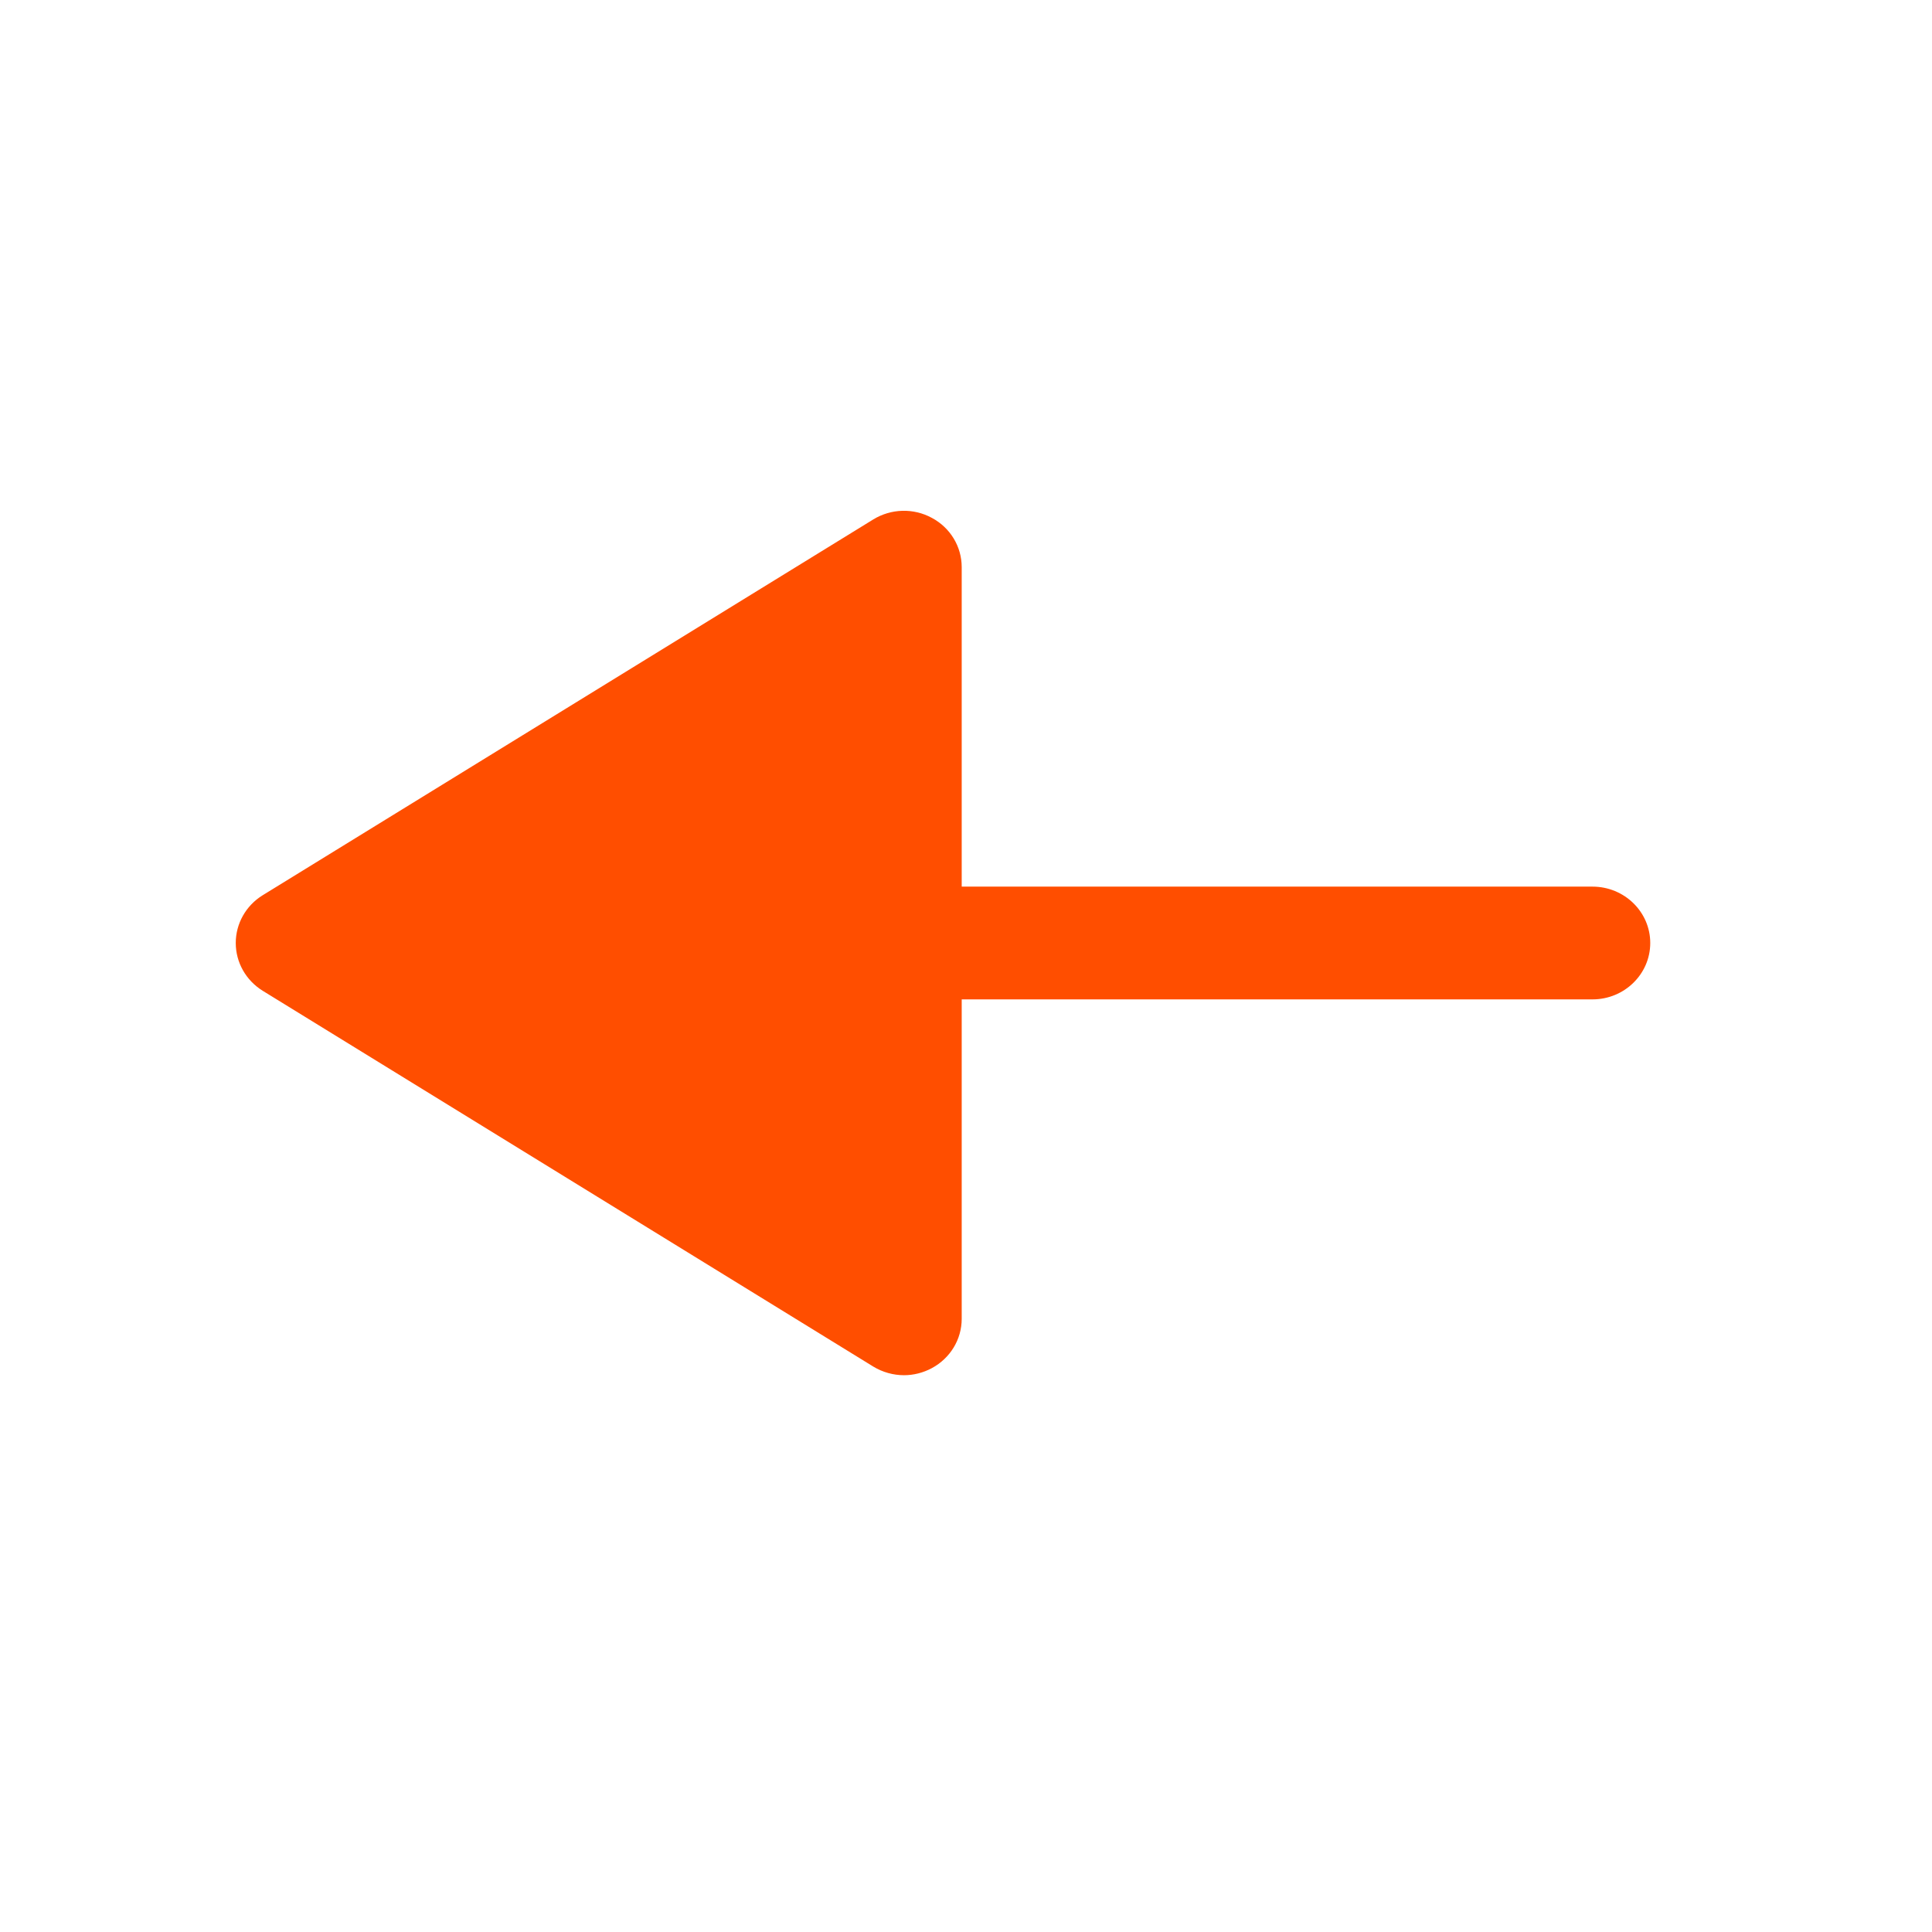 <svg width="36" height="36" viewBox="0 0 36 36" fill="none" xmlns="http://www.w3.org/2000/svg">
<path d="M17.364 25.493C17.707 25.308 17.92 24.957 17.92 24.575V18.622H29.674C30.268 18.622 30.75 18.151 30.75 17.571C30.75 16.992 30.268 16.521 29.674 16.521H17.92V10.568C17.92 10.184 17.707 9.833 17.364 9.65C17.021 9.463 16.603 9.476 16.272 9.679L4.894 16.682C4.582 16.875 4.393 17.21 4.393 17.571C4.393 17.933 4.582 18.267 4.894 18.461L16.272 25.464C16.447 25.57 16.646 25.625 16.845 25.625C17.023 25.625 17.202 25.58 17.364 25.493Z" fill="#FF4E00"/>
</svg>
